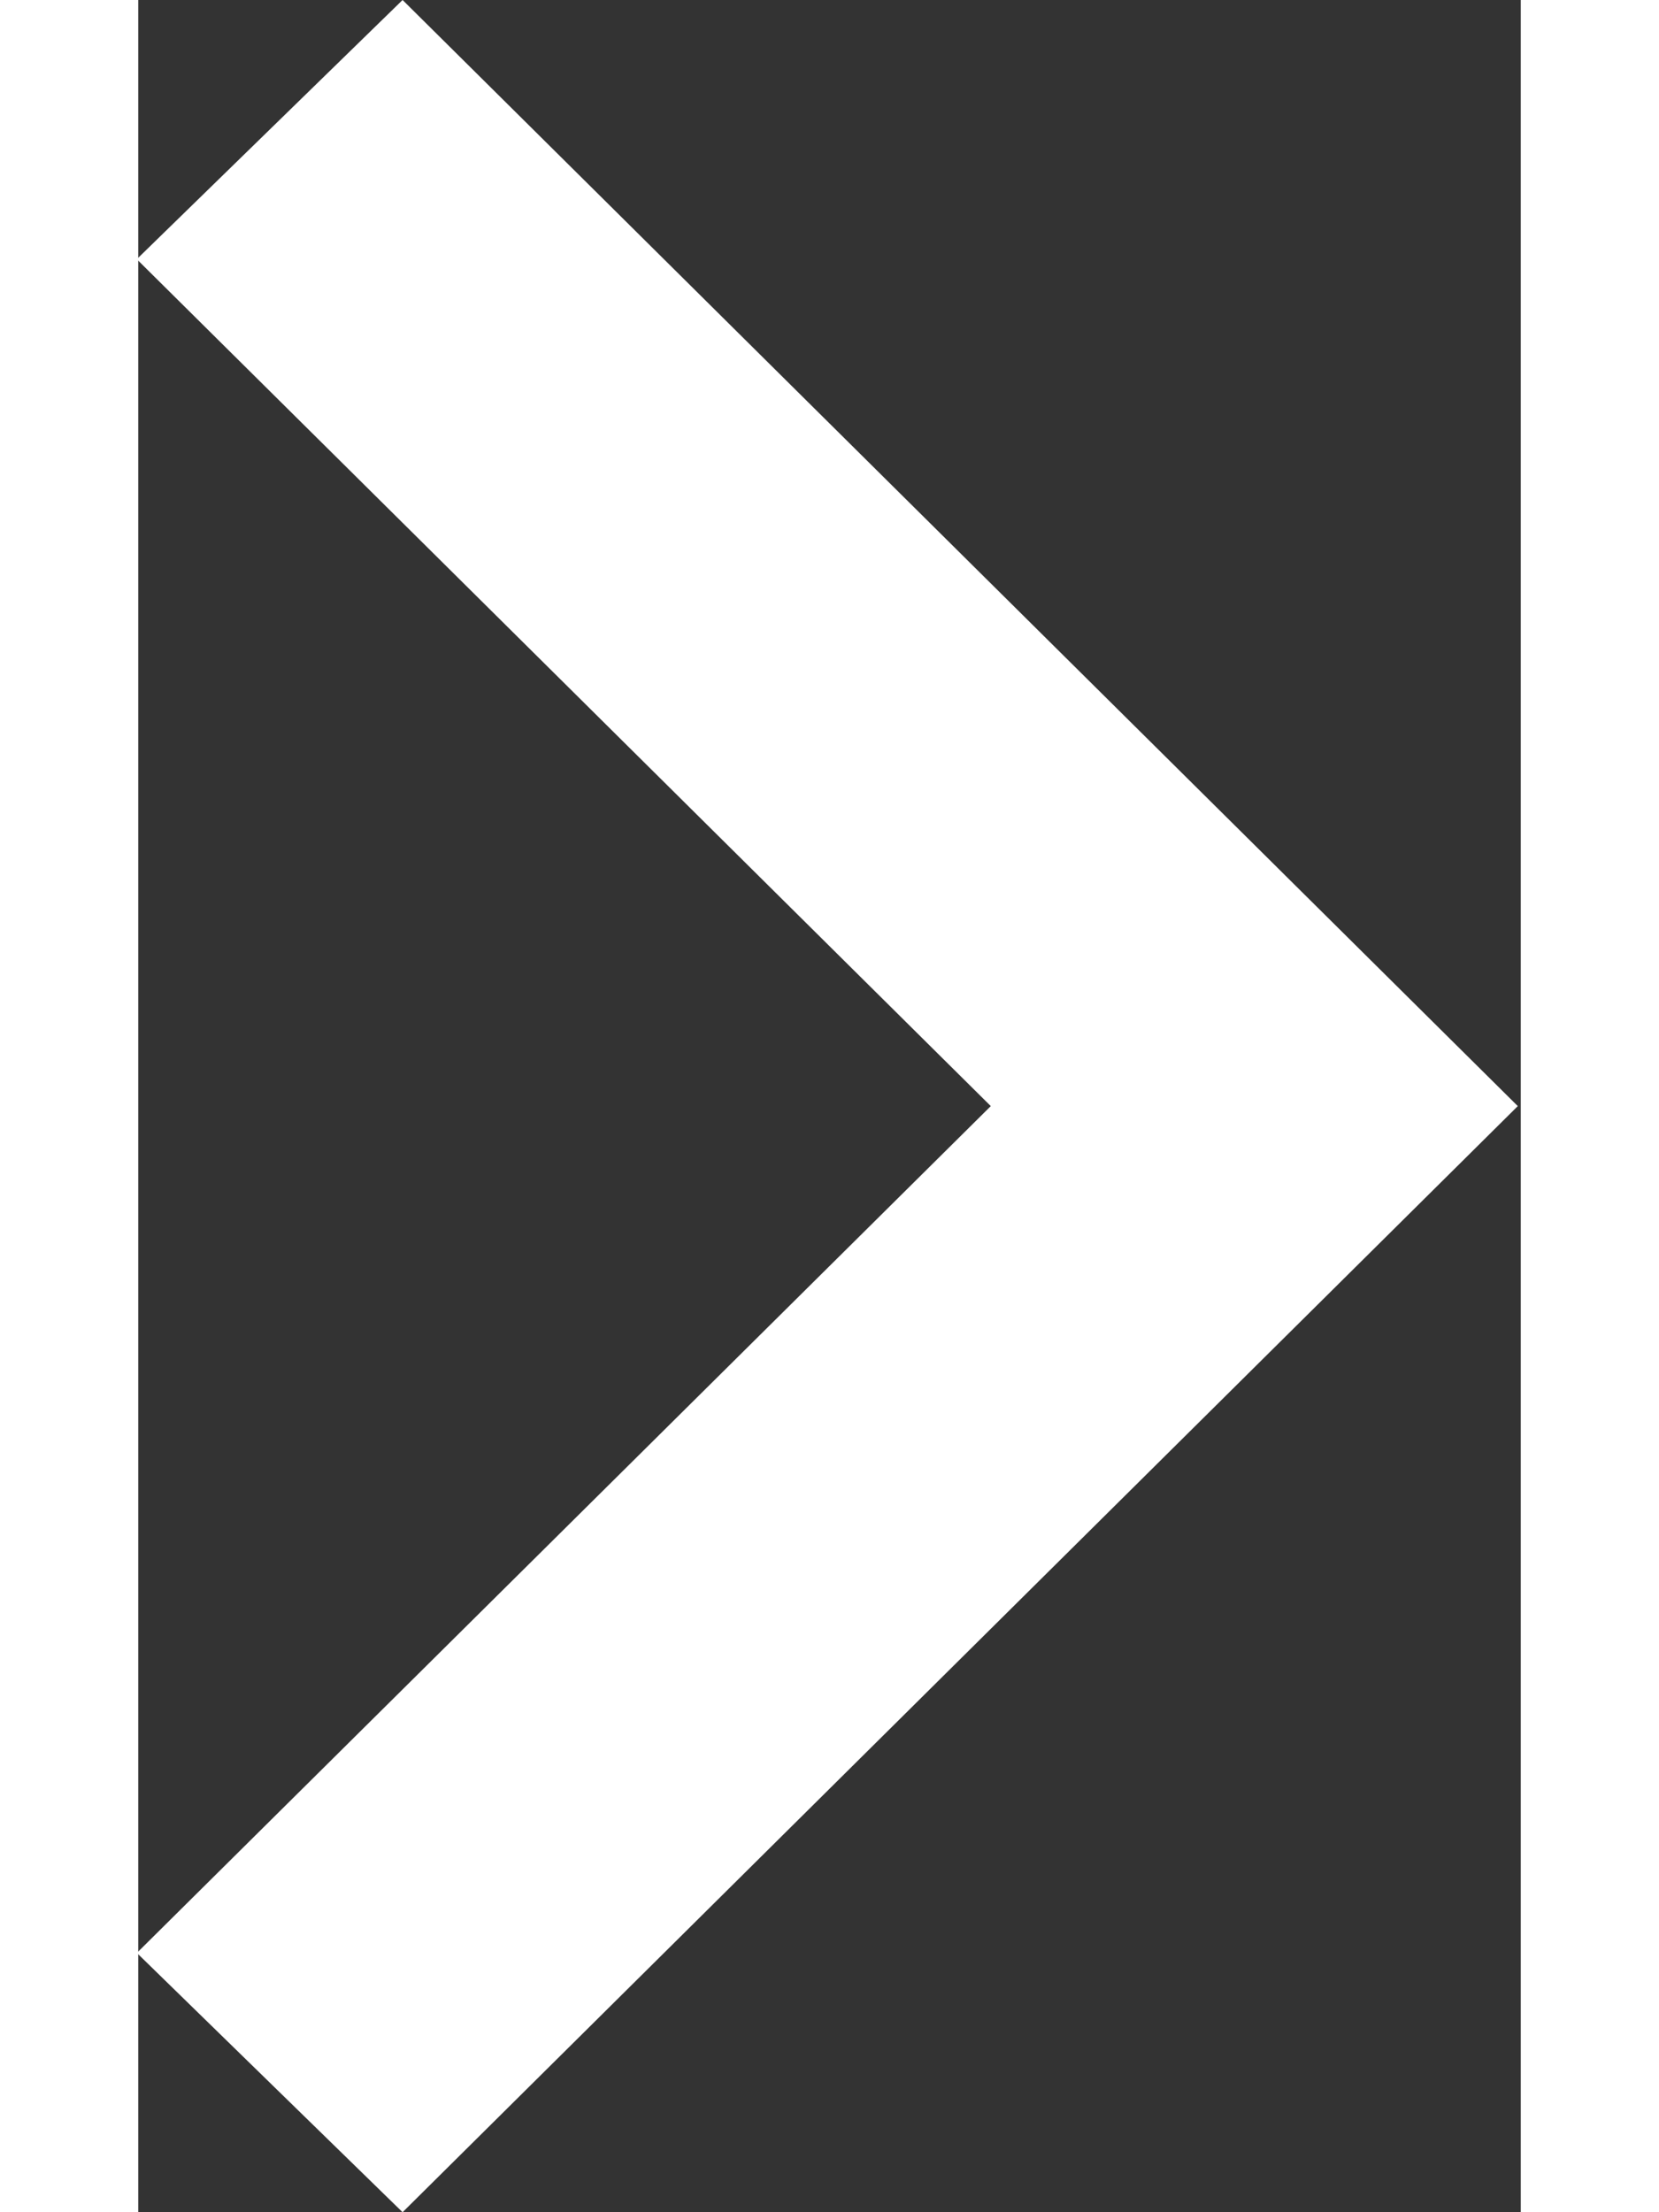 <svg xmlns="http://www.w3.org/2000/svg" width="15" height="20" viewBox="0 0 15 24"><rect x="0" y="0" width="15" height="24" fill="#333333" stroke="none"/><g><g><path fill="#fff" d="M2.868 24l12.1-12-12.1-12-2.884 2.812L9.25 12l-9.265 9.187z"/></g></g></svg>

